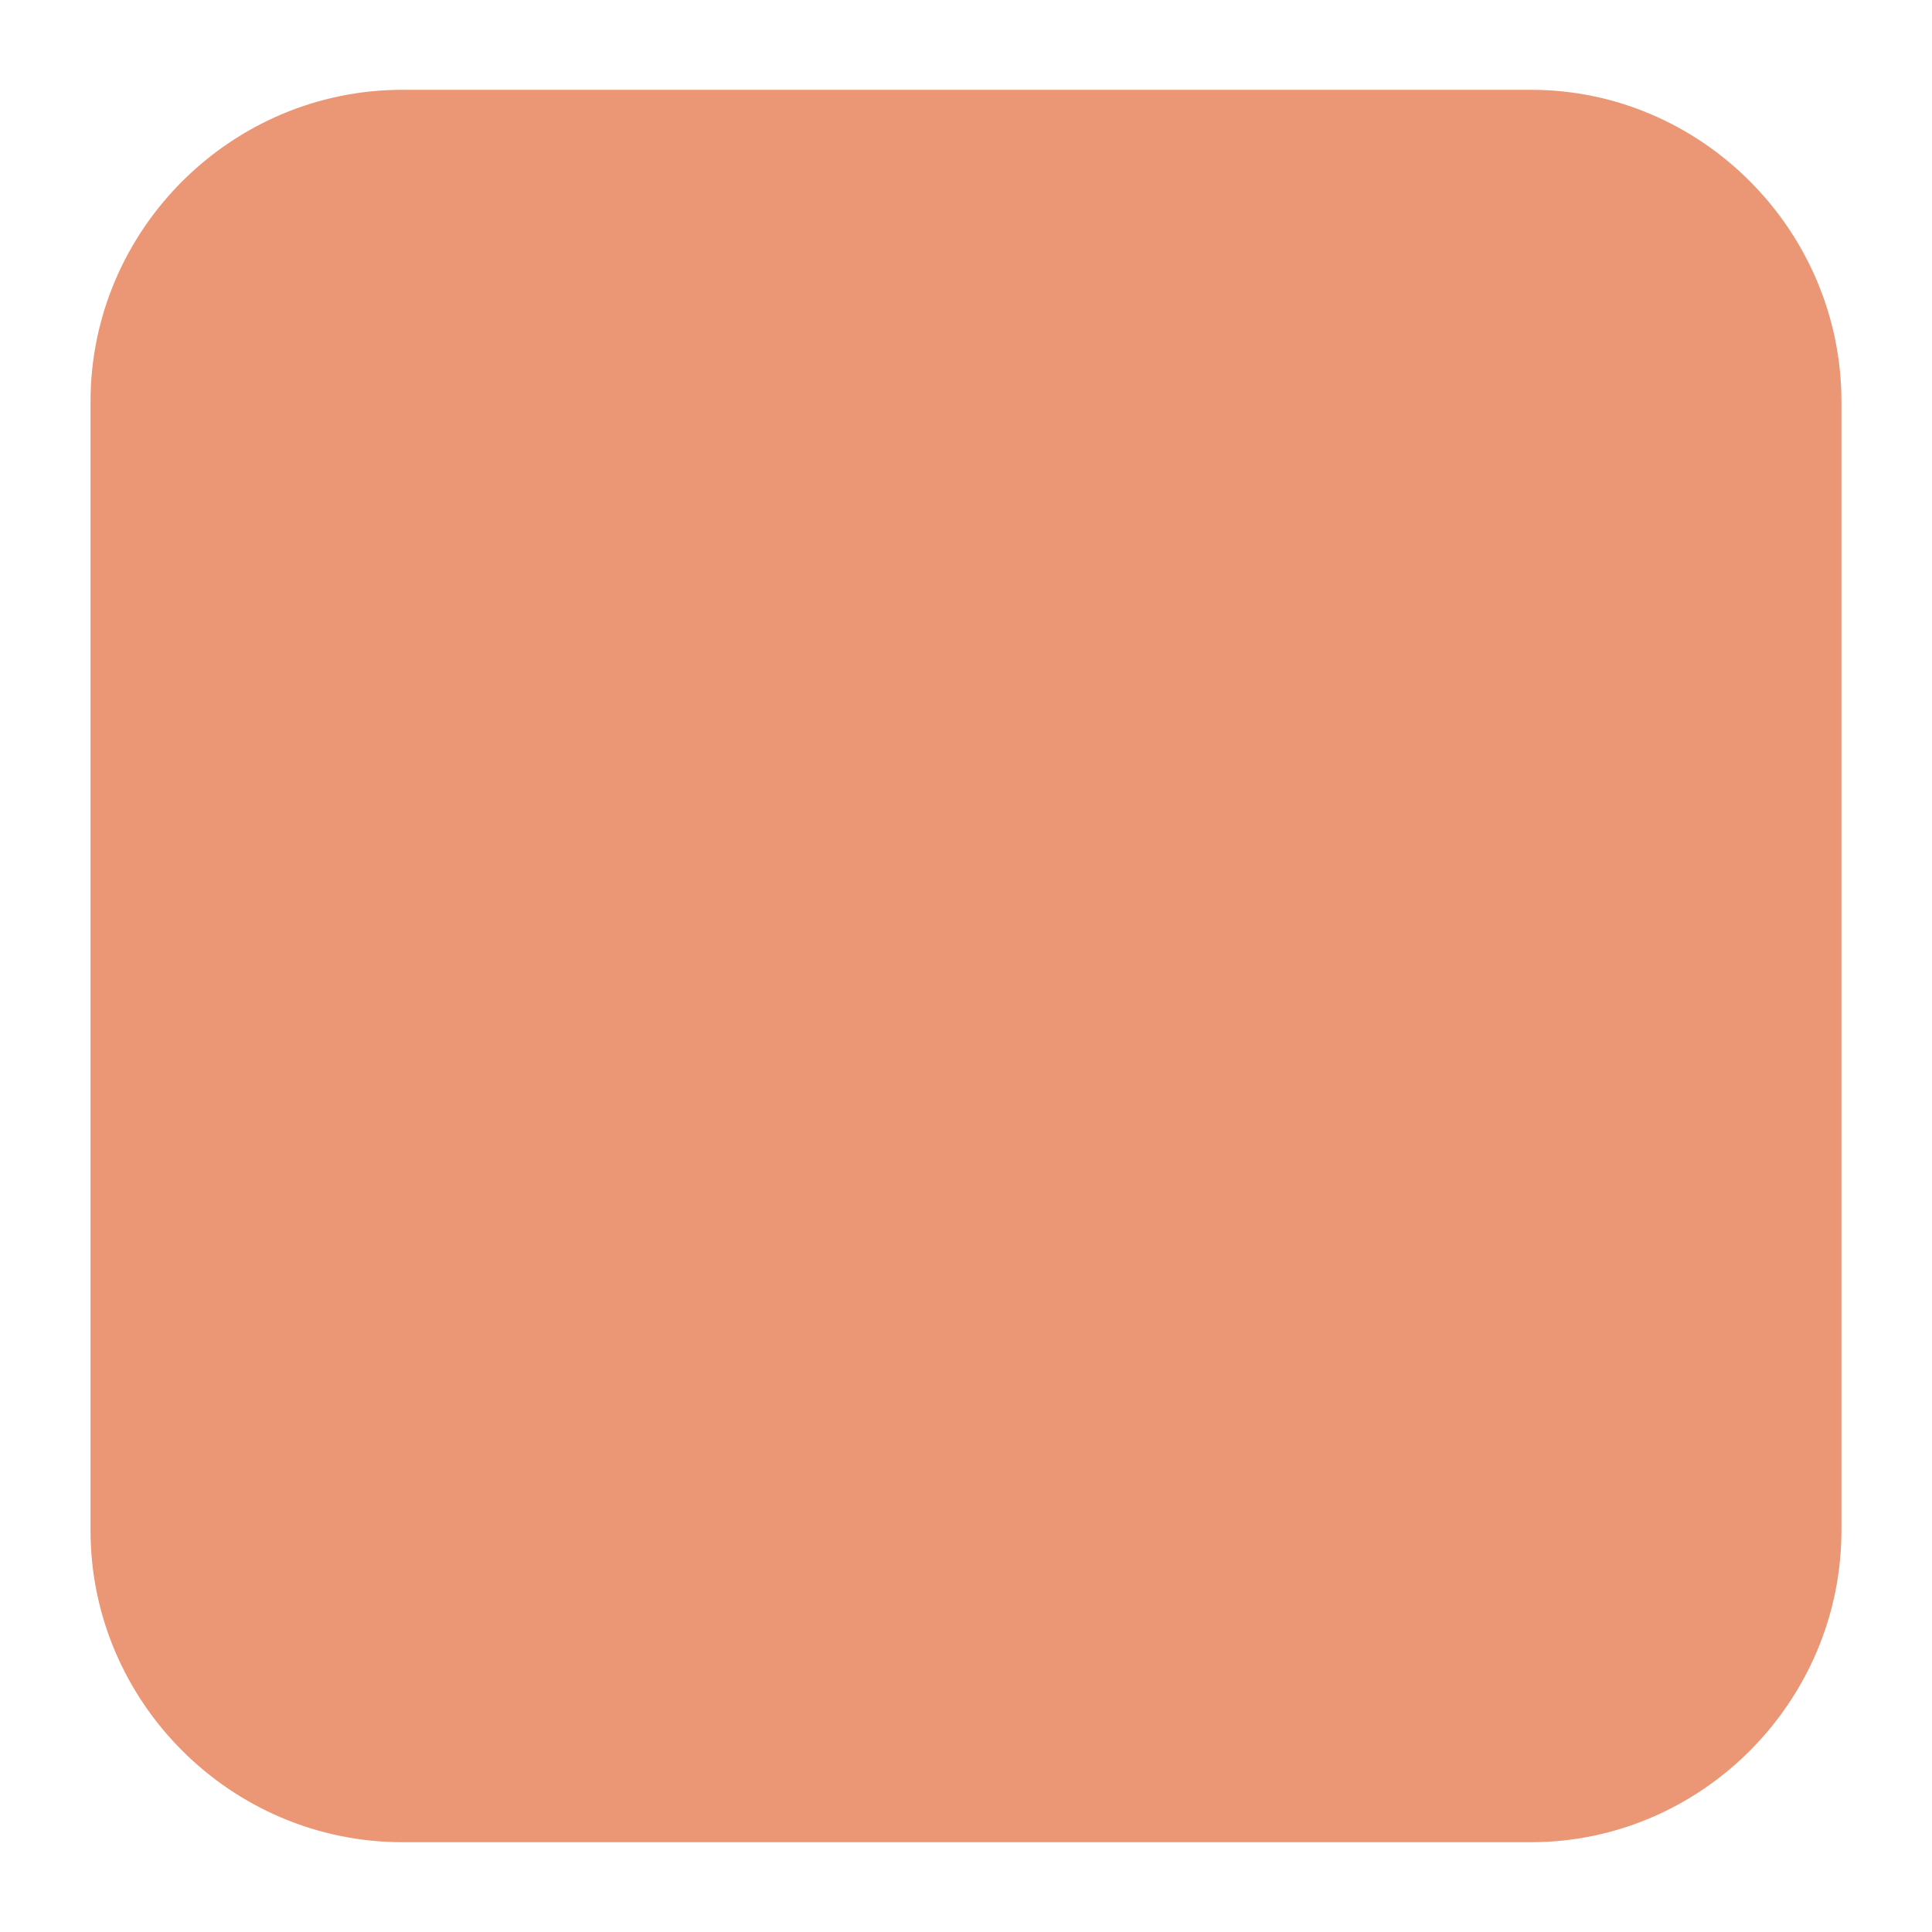 <?xml version="1.0" encoding="UTF-8"?>
<!DOCTYPE svg PUBLIC "-//W3C//DTD SVG 1.1//EN" "http://www.w3.org/Graphics/SVG/1.1/DTD/svg11.dtd">
<!-- Creator: CorelDRAW X8 -->
<svg xmlns="http://www.w3.org/2000/svg" xml:space="preserve" width="64px" height="64px" version="1.1" style="shape-rendering:geometricPrecision; text-rendering:geometricPrecision; image-rendering:optimizeQuality; fill-rule:evenodd; clip-rule:evenodd"
viewBox="0 0 373589 373589"
 xmlns:xlink="http://www.w3.org/1999/xlink">
 <defs>
  <style type="text/css">
   <![CDATA[
    .fil0 {fill:none}
    .fil1 {fill:#EB9674}
   ]]>
  </style>
 </defs>
 <g id="Ebene_x0020_1">
  <rect class="fil0" x="-1" y="-1" width="373588" height="373588"/>
  <path class="fil1" d="M77791 17367l218289 0c32853,0 59996,27144 59996,60286l0 218282c0,33142 -27143,60286 -59996,60286l-218289 0c-33142,0 -60286,-27144 -60286,-60286l0 -218282c0,-33142 27144,-60286 60286,-60286z"/>
 </g>
</svg>
